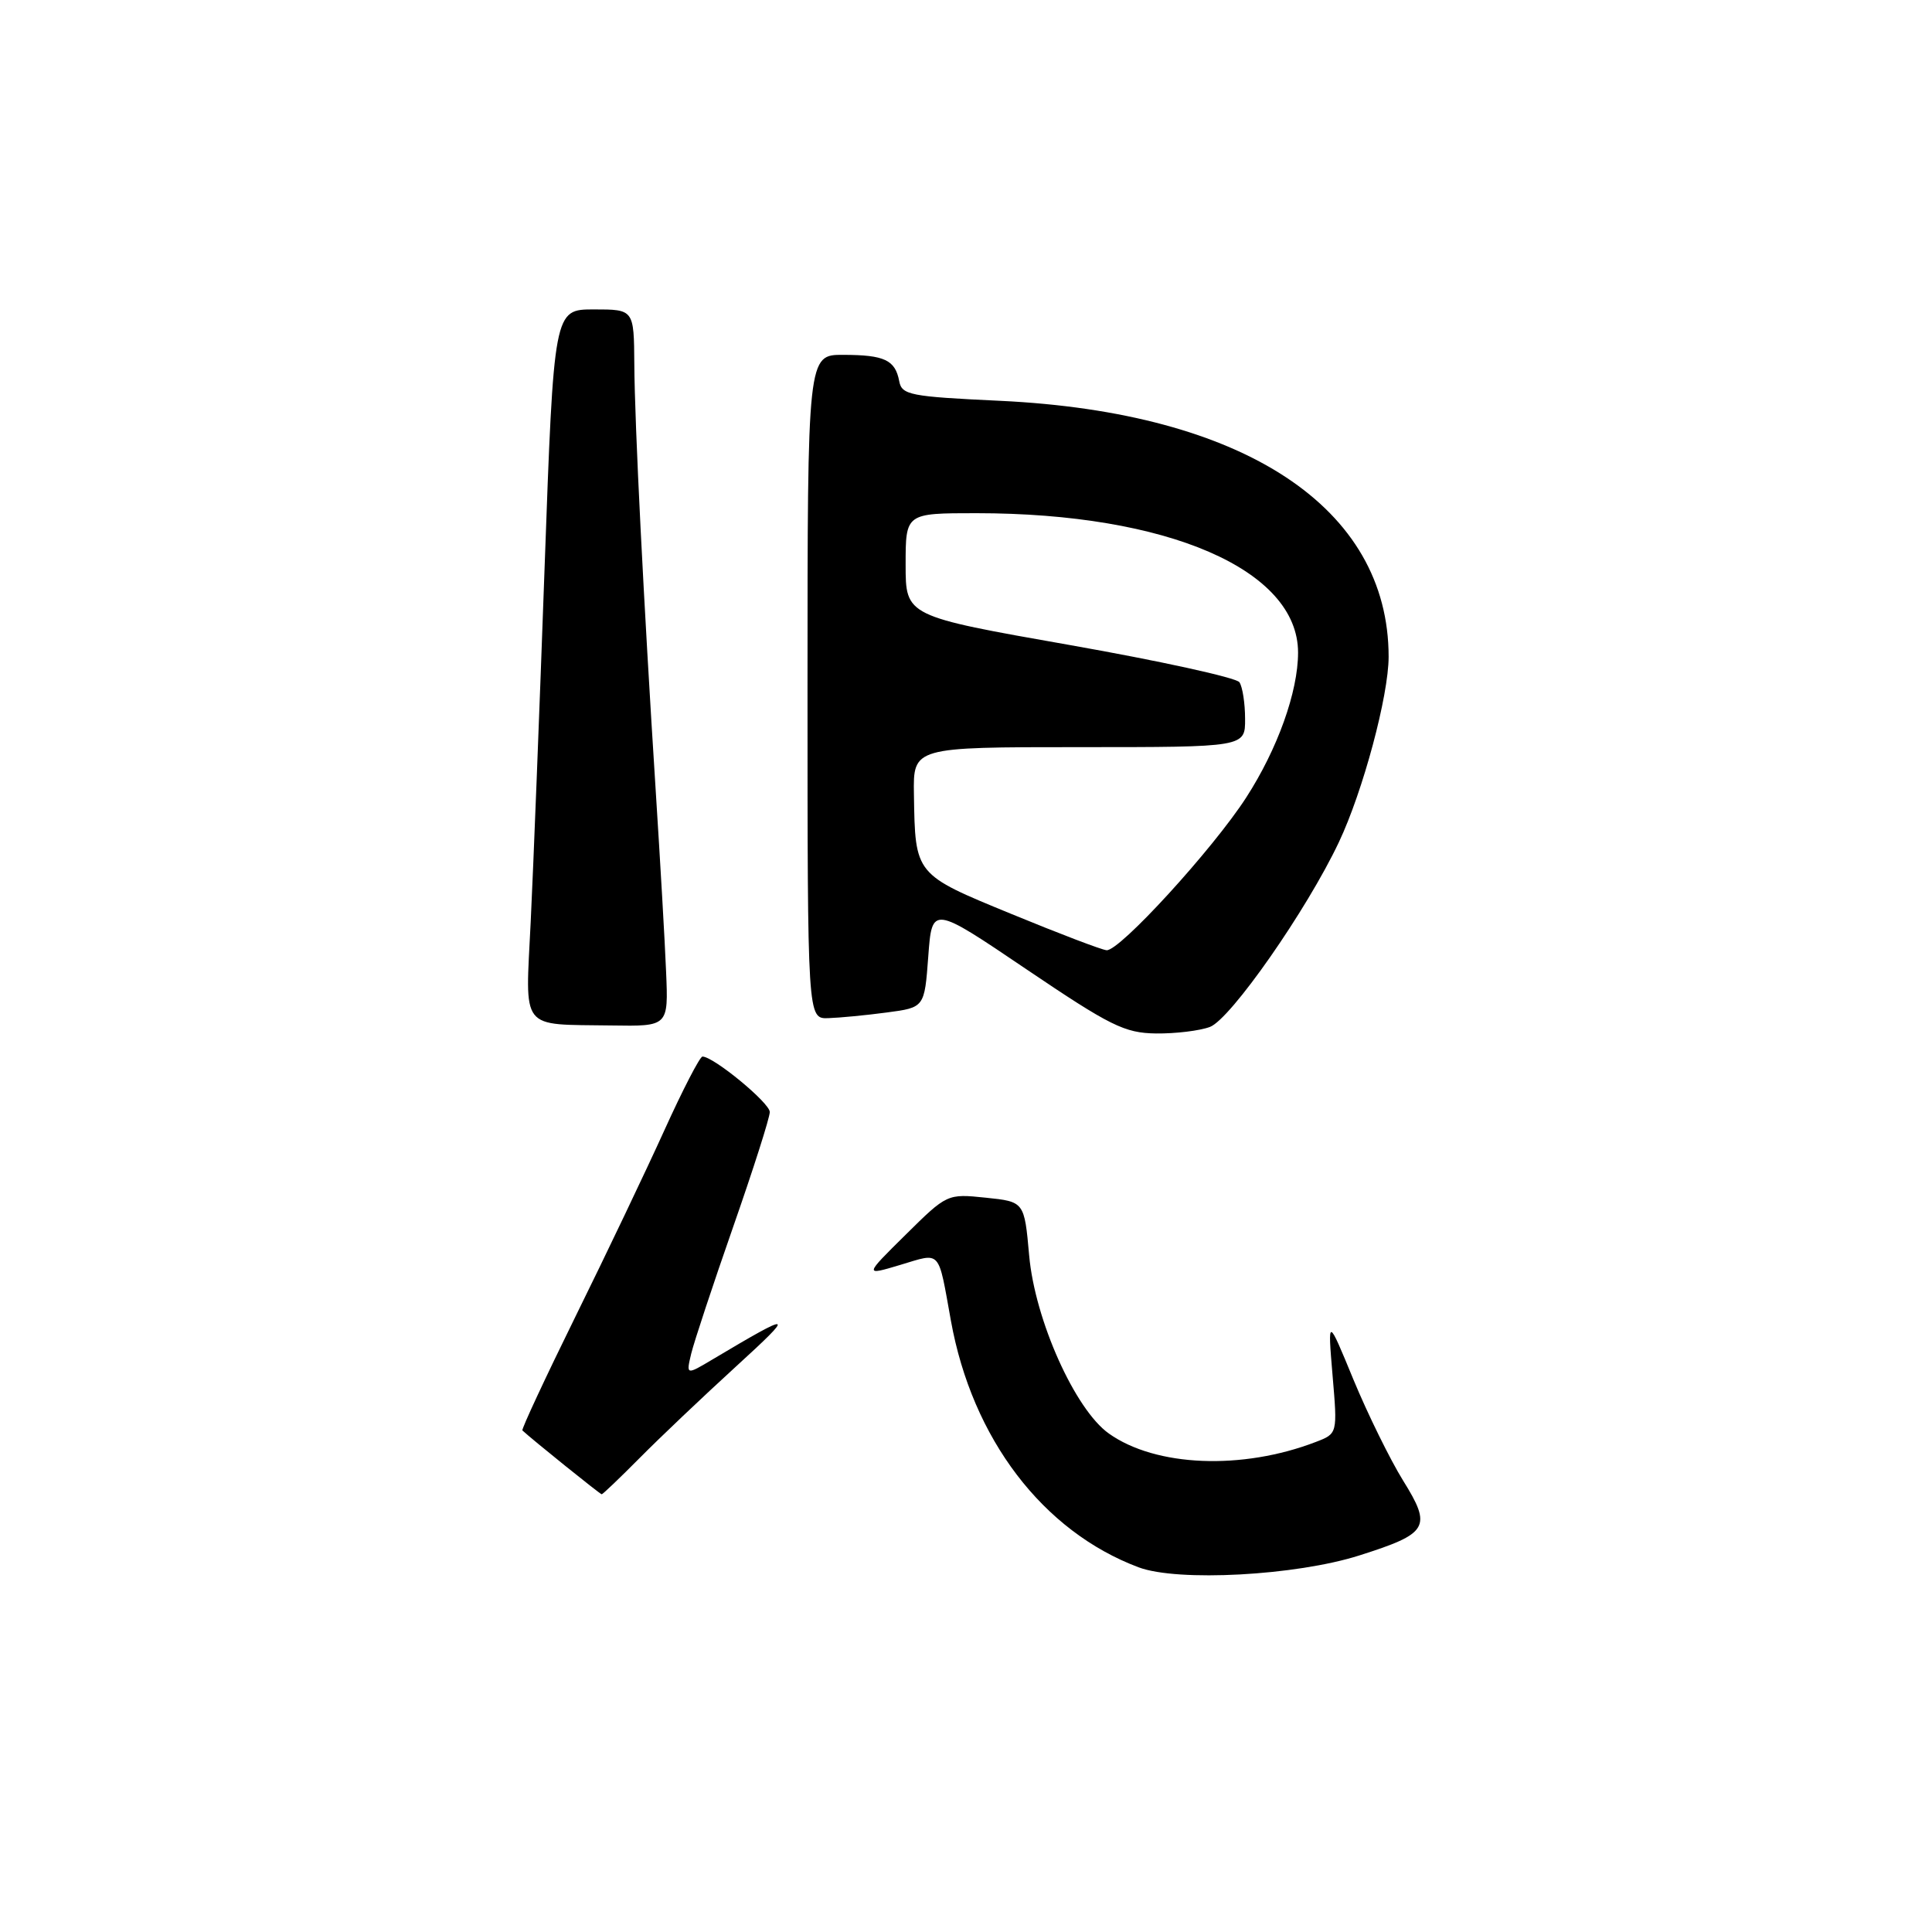 <?xml version="1.0" encoding="UTF-8" standalone="no"?>
<!DOCTYPE svg PUBLIC "-//W3C//DTD SVG 1.1//EN" "http://www.w3.org/Graphics/SVG/1.1/DTD/svg11.dtd" >
<svg xmlns="http://www.w3.org/2000/svg" xmlns:xlink="http://www.w3.org/1999/xlink" version="1.1" viewBox="0 0 256 256">
 <g >
 <path fill="currentColor"
d=" M 180.13 206.10 C 189.29 203.19 189.77 202.37 185.91 196.17 C 184.19 193.39 181.23 187.37 179.34 182.81 C 175.92 174.50 175.92 174.50 176.57 182.23 C 177.23 189.96 177.23 189.96 174.37 191.06 C 164.58 194.83 153.13 194.36 146.93 189.95 C 142.44 186.76 137.13 174.89 136.37 166.36 C 135.73 159.23 135.73 159.23 130.62 158.70 C 125.52 158.17 125.48 158.19 120.00 163.61 C 114.50 169.04 114.50 169.04 119.31 167.60 C 124.76 165.97 124.27 165.42 126.00 175.00 C 128.82 190.63 138.18 202.92 150.88 207.68 C 156.06 209.62 171.73 208.78 180.13 206.10 Z  M 84.75 193.20 C 87.36 190.56 93.10 185.11 97.50 181.09 C 105.48 173.80 105.20 173.71 94.45 180.11 C 90.91 182.22 90.91 182.22 91.59 179.36 C 91.97 177.79 94.47 170.24 97.14 162.59 C 99.81 154.95 102.00 148.09 102.00 147.35 C 102.00 146.14 94.55 140.00 93.08 140.00 C 92.74 140.00 90.47 144.39 88.04 149.75 C 85.61 155.11 80.32 166.20 76.28 174.39 C 72.25 182.58 69.07 189.40 69.22 189.54 C 70.51 190.74 79.52 198.00 79.73 198.00 C 79.87 198.00 82.13 195.84 84.75 193.20 Z  M 160.33 136.07 C 163.08 135.02 173.16 120.58 177.41 111.59 C 180.60 104.85 184.00 92.18 184.00 87.02 C 184.00 67.26 164.84 54.64 132.51 53.11 C 120.57 52.55 119.49 52.34 119.15 50.50 C 118.62 47.70 117.20 47.03 111.75 47.02 C 107.00 47.00 107.00 47.00 107.00 91.00 C 107.00 135.00 107.00 135.00 109.75 134.91 C 111.26 134.86 114.75 134.53 117.50 134.16 C 122.50 133.50 122.50 133.50 123.00 126.74 C 123.50 119.98 123.50 119.98 136.00 128.43 C 147.15 135.96 149.01 136.88 153.18 136.94 C 155.76 136.97 158.98 136.58 160.33 136.07 Z  M 88.26 128.75 C 88.10 124.76 87.48 114.08 86.90 105.00 C 85.27 79.47 84.10 56.23 84.05 48.25 C 84.00 41.00 84.00 41.00 78.69 41.00 C 73.39 41.00 73.39 41.00 72.16 75.25 C 71.49 94.09 70.66 115.19 70.32 122.15 C 69.61 136.79 68.76 135.69 81.03 135.88 C 88.57 136.00 88.57 136.00 88.26 128.75 Z  M 134.03 121.11 C 121.17 115.83 121.27 115.95 121.10 105.25 C 121.00 99.00 121.00 99.00 143.00 99.00 C 165.00 99.00 165.00 99.00 164.98 95.25 C 164.98 93.19 164.64 91.01 164.23 90.40 C 163.83 89.80 153.71 87.58 141.75 85.47 C 120.00 81.64 120.00 81.64 120.00 74.82 C 120.00 68.00 120.00 68.00 129.37 68.00 C 154.70 68.00 172.00 75.49 172.00 86.47 C 172.00 91.66 169.28 99.25 165.12 105.69 C 160.70 112.53 148.34 126.05 146.63 125.91 C 146.01 125.87 140.34 123.71 134.03 121.11 Z "/>
</g>
</svg>